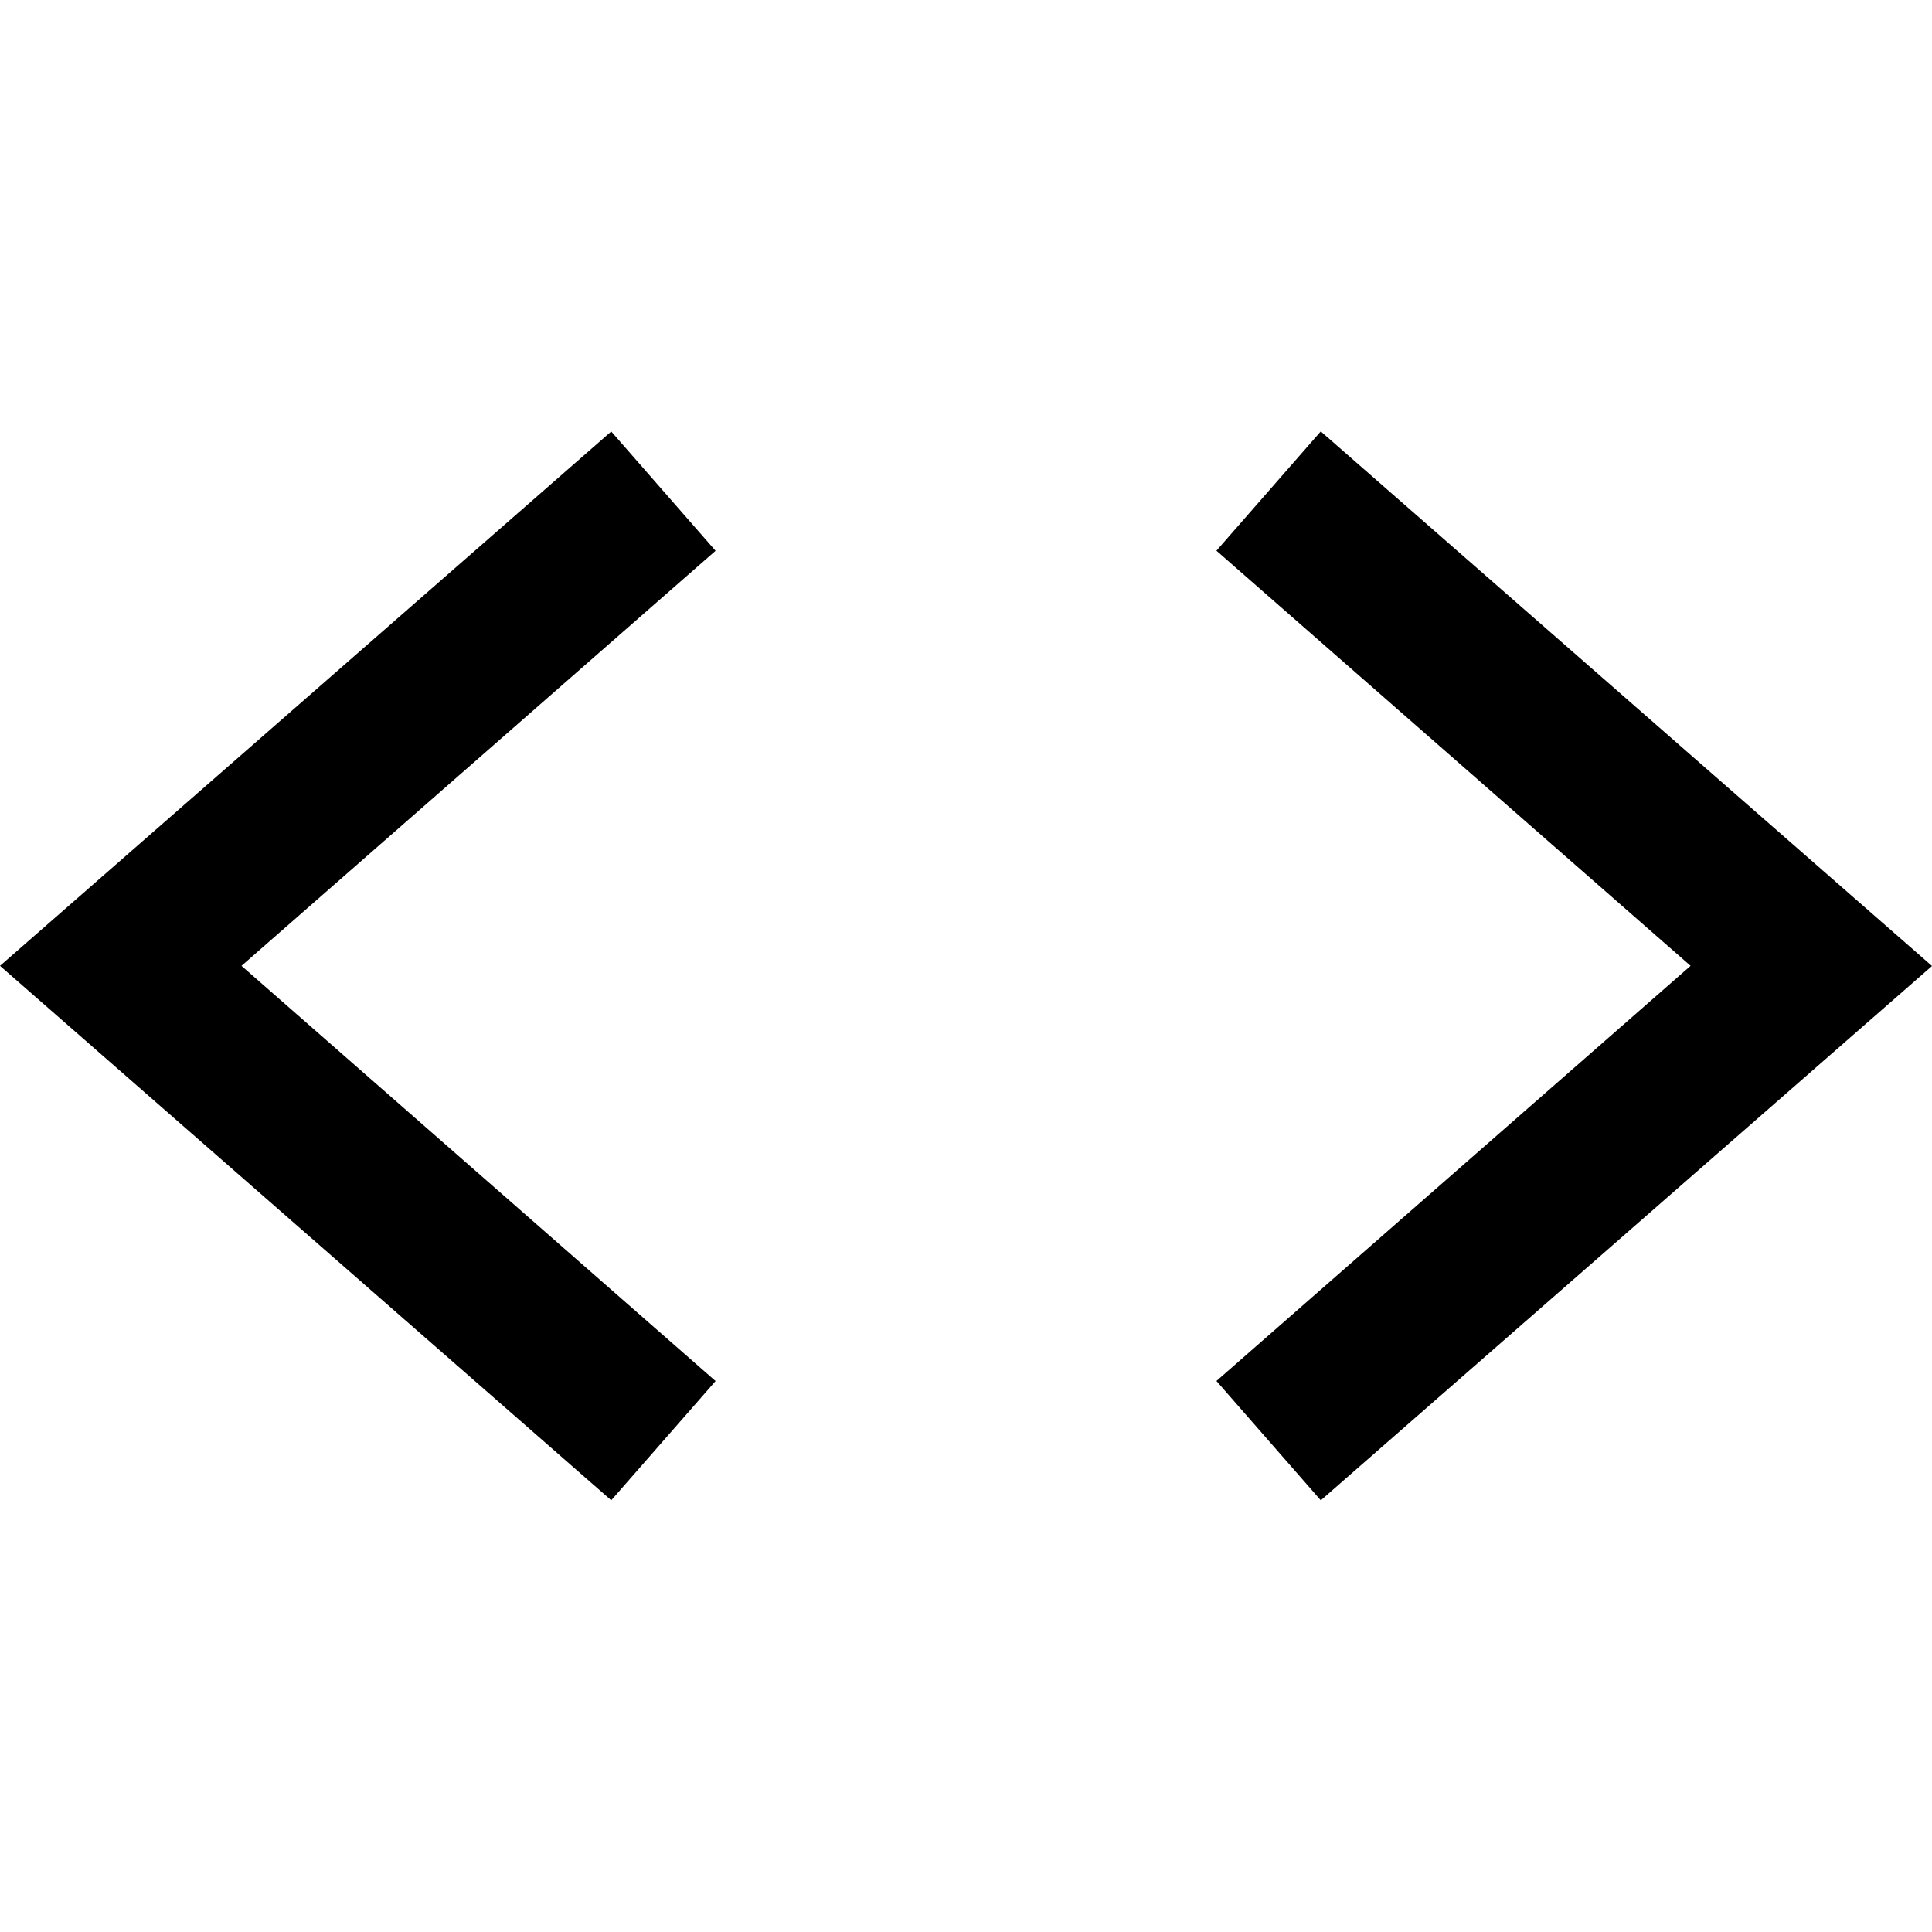 <svg fill="currentColor" viewBox="0 0 24 24" xmlns="http://www.w3.org/2000/svg">
  <path d="M7.593 18.637 0 11.998 7.593 5.36l1.296 1.482L3 11.998l5.889 5.158-1.296 1.481Z"></path>
  <path d="m16.407 18.637-1.296-1.482 5.89-5.157-5.89-5.157 1.296-1.482L24 12l-7.593 6.638Z"></path>
</svg>